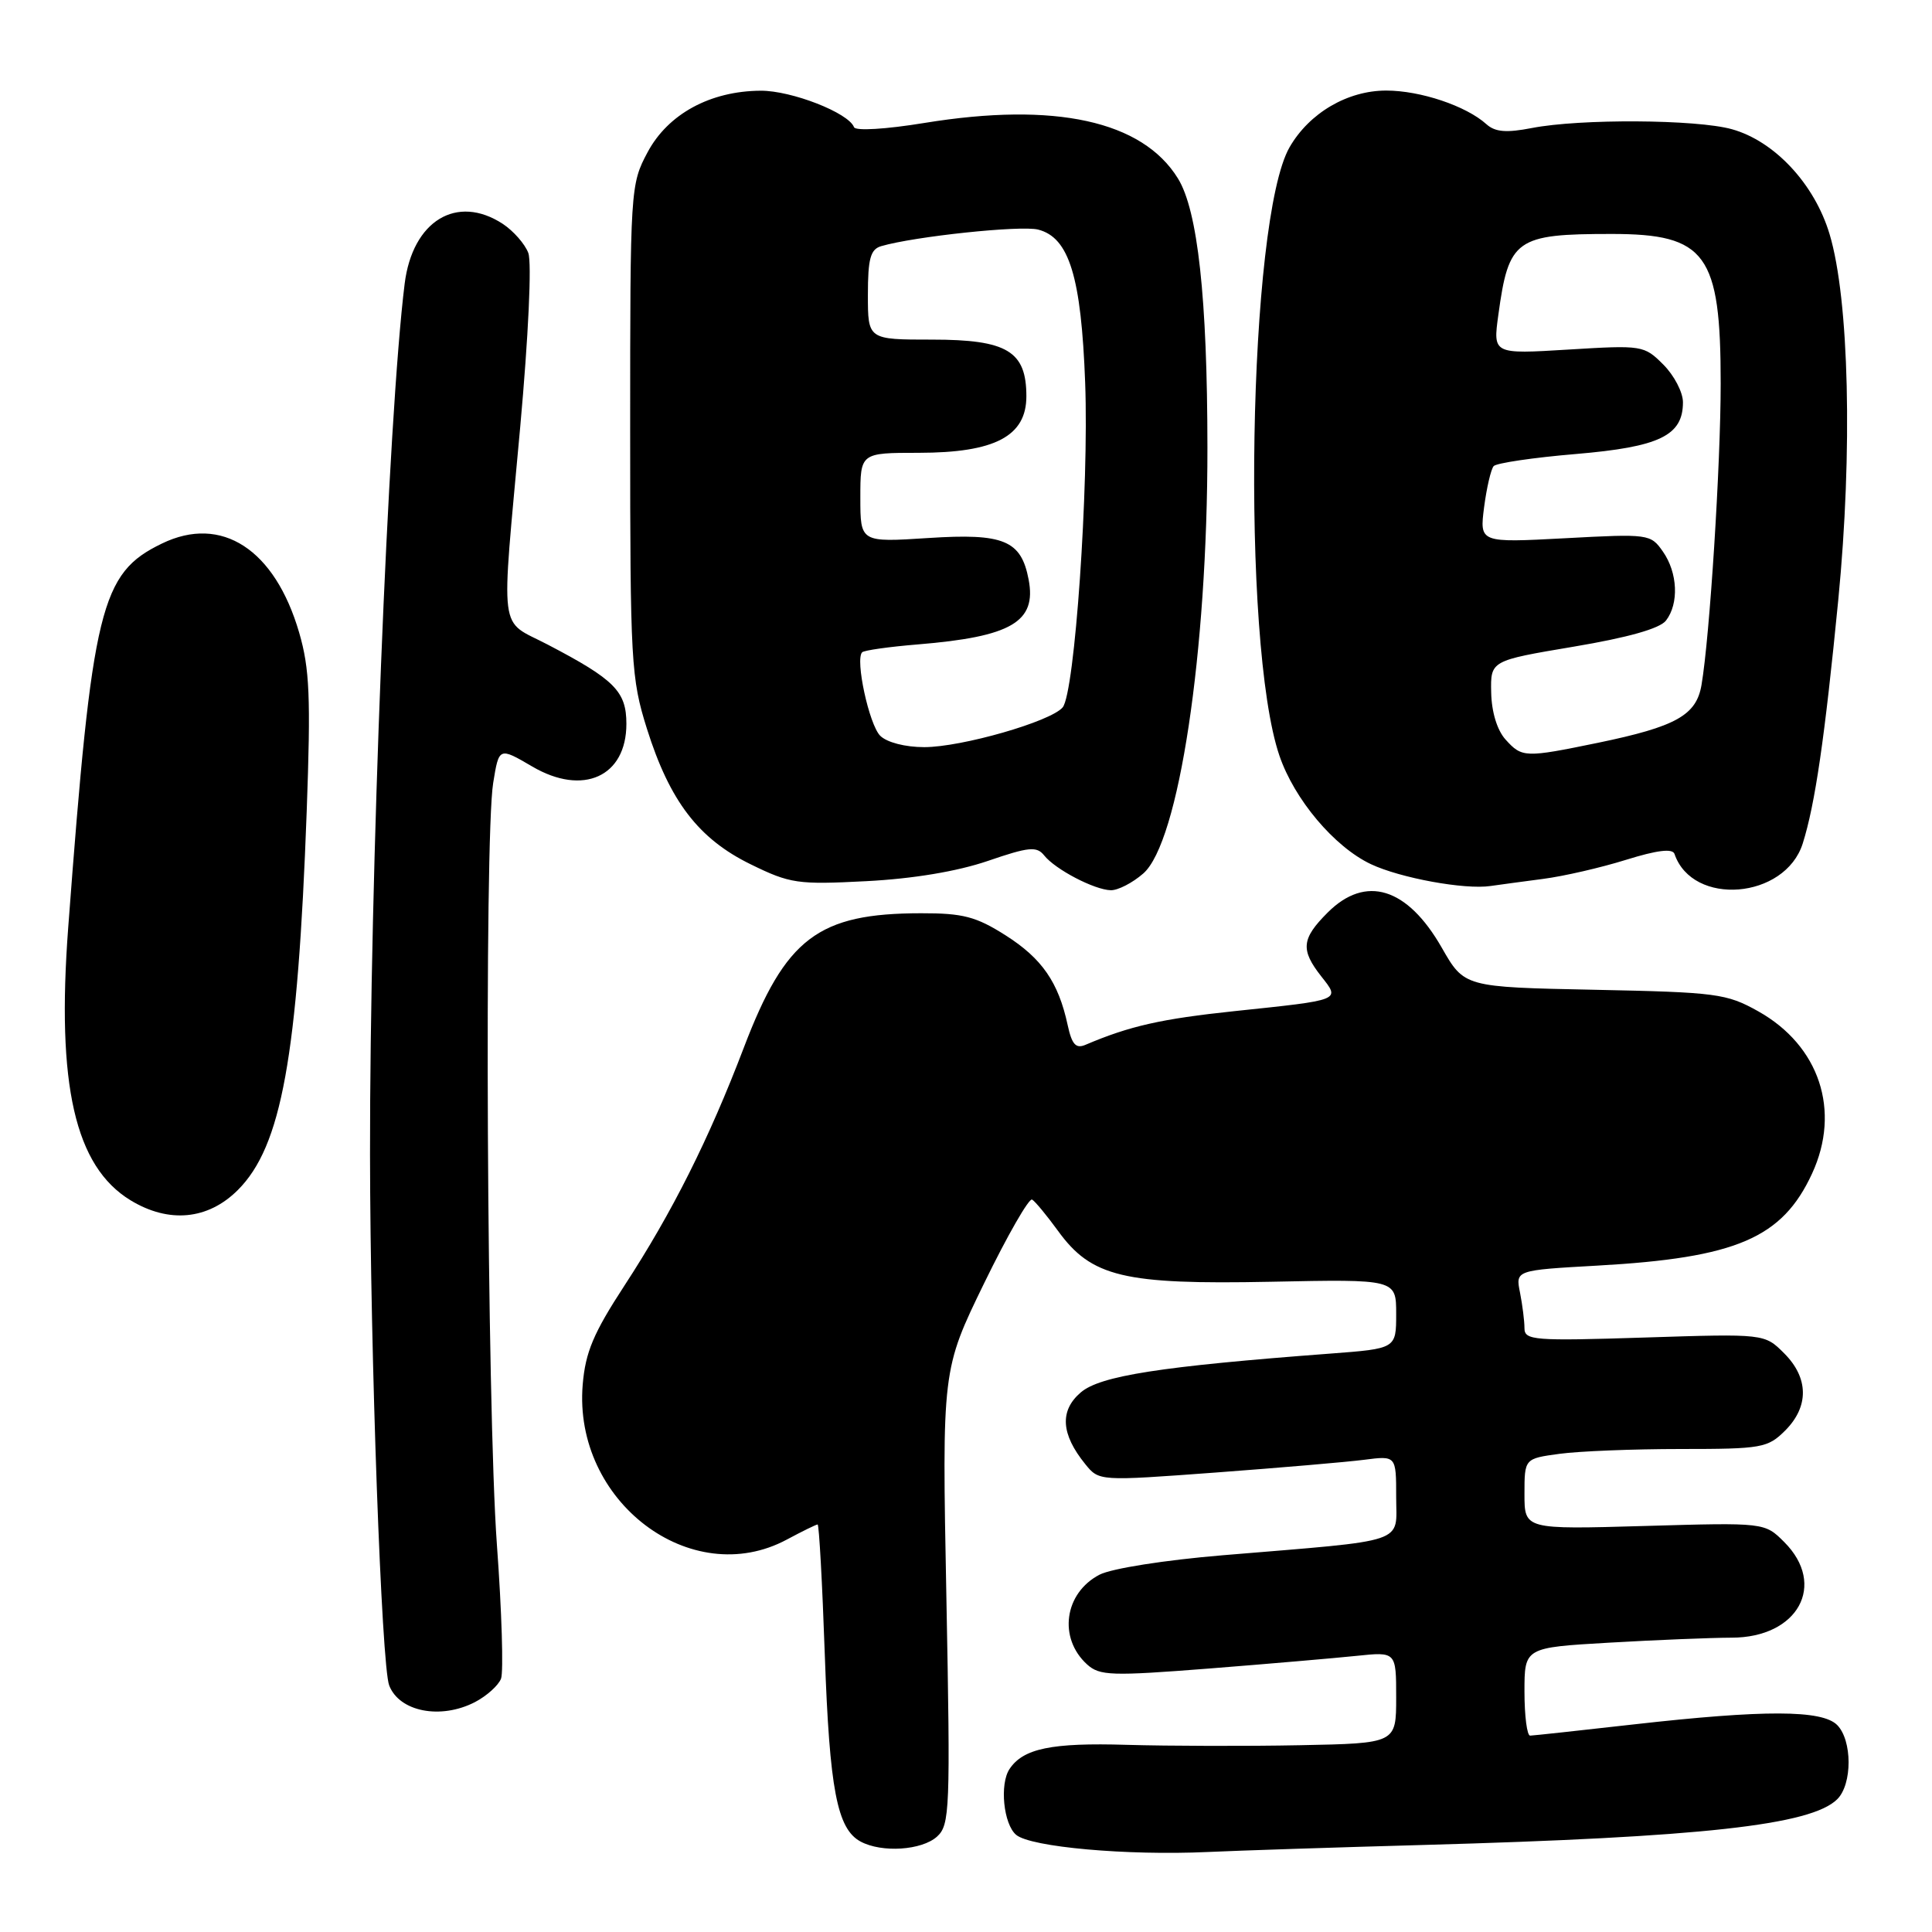 <?xml version="1.0" encoding="UTF-8" standalone="no"?>
<!DOCTYPE svg PUBLIC "-//W3C//DTD SVG 1.1//EN" "http://www.w3.org/Graphics/SVG/1.1/DTD/svg11.dtd" >
<svg xmlns="http://www.w3.org/2000/svg" xmlns:xlink="http://www.w3.org/1999/xlink" version="1.1" viewBox="0 0 256 256">
 <g >
 <path fill="currentColor"
d=" M 188.50 244.47 C 225.51 243.44 240.01 241.84 243.45 238.40 C 245.46 236.40 245.44 230.59 243.43 228.57 C 241.42 226.56 233.78 226.54 216.50 228.49 C 209.35 229.30 203.16 229.97 202.75 229.98 C 202.34 229.99 202.00 227.37 202.00 224.15 C 202.00 218.31 202.00 218.31 213.25 217.66 C 219.44 217.30 226.72 217.01 229.44 217.00 C 238.24 217.00 242.09 210.00 236.42 204.33 C 233.83 201.74 233.83 201.74 217.92 202.20 C 202.00 202.66 202.00 202.66 202.00 197.97 C 202.00 193.27 202.00 193.27 206.64 192.64 C 209.19 192.29 216.41 192.00 222.69 192.00 C 233.46 192.00 234.23 191.86 236.55 189.55 C 239.72 186.37 239.67 182.58 236.41 179.32 C 233.81 176.72 233.81 176.72 217.91 177.23 C 203.25 177.70 202.00 177.60 202.00 175.99 C 202.00 175.03 201.73 172.91 201.41 171.28 C 200.81 168.31 200.81 168.31 211.66 167.70 C 230.07 166.67 236.16 164.06 240.11 155.50 C 243.95 147.18 241.09 138.55 232.97 134.00 C 228.77 131.65 227.46 131.48 211.27 131.15 C 194.03 130.80 194.03 130.80 191.04 125.57 C 186.47 117.58 180.96 115.88 175.92 120.92 C 172.45 124.39 172.31 125.85 175.07 129.37 C 177.60 132.58 177.85 132.48 163.58 133.98 C 153.90 135.00 149.68 135.95 143.84 138.44 C 142.56 138.99 142.03 138.41 141.47 135.82 C 140.25 130.16 138.07 127.00 133.25 123.94 C 129.33 121.45 127.60 121.00 122.05 121.01 C 108.41 121.02 104.10 124.28 98.56 138.82 C 93.95 150.92 89.08 160.63 82.76 170.32 C 78.63 176.65 77.57 179.17 77.21 183.48 C 75.93 198.93 91.57 210.80 104.26 204.00 C 106.31 202.90 108.15 202.00 108.34 202.00 C 108.53 202.00 108.96 209.76 109.29 219.25 C 109.92 237.13 110.92 242.35 114.04 244.02 C 116.86 245.53 122.14 245.18 124.16 243.36 C 125.86 241.81 125.94 239.85 125.40 211.61 C 124.82 181.50 124.82 181.50 130.42 170.00 C 133.50 163.68 136.36 158.70 136.76 158.95 C 137.17 159.19 138.70 161.05 140.18 163.08 C 144.62 169.21 148.88 170.23 168.38 169.84 C 185.00 169.50 185.00 169.50 185.00 174.10 C 185.00 178.70 185.00 178.70 176.25 179.36 C 153.79 181.05 145.76 182.30 143.20 184.51 C 140.39 186.92 140.58 190.03 143.80 194.00 C 145.63 196.26 145.63 196.26 161.06 195.12 C 169.55 194.49 178.41 193.73 180.75 193.43 C 185.00 192.88 185.00 192.88 185.00 198.34 C 185.00 204.65 186.90 204.01 162.01 206.08 C 154.34 206.72 147.30 207.83 145.70 208.65 C 141.02 211.08 140.19 217.05 144.05 220.55 C 145.71 222.05 147.27 222.10 160.19 221.09 C 168.06 220.47 176.86 219.71 179.75 219.41 C 185.00 218.86 185.00 218.86 185.00 224.93 C 185.00 231.00 185.00 231.00 172.25 231.25 C 165.24 231.39 154.90 231.36 149.28 231.20 C 139.34 230.90 135.58 231.68 133.77 234.40 C 132.43 236.40 132.97 241.73 134.65 243.13 C 136.59 244.75 149.35 245.89 160.00 245.40 C 164.12 245.21 176.95 244.79 188.50 244.47 Z  M 62.93 225.54 C 64.48 224.73 66.04 223.34 66.39 222.43 C 66.73 221.53 66.49 213.52 65.84 204.65 C 64.52 186.53 64.15 111.09 65.35 103.74 C 66.12 98.99 66.12 98.99 70.53 101.57 C 77.25 105.51 83.00 102.91 83.00 95.92 C 83.00 91.61 81.45 90.05 72.57 85.41 C 66.01 81.98 66.37 84.80 68.93 56.59 C 70.02 44.52 70.48 34.76 70.00 33.51 C 69.55 32.32 68.03 30.60 66.63 29.67 C 60.53 25.68 54.66 29.26 53.62 37.59 C 51.42 55.26 48.99 116.28 49.03 153.00 C 49.06 179.41 50.55 220.71 51.57 223.33 C 52.92 226.82 58.39 227.88 62.93 225.54 Z  M 31.52 157.68 C 37.30 151.90 39.45 140.06 40.64 107.50 C 41.19 92.34 41.03 88.60 39.64 83.82 C 36.42 72.78 29.36 68.19 21.46 72.02 C 13.31 75.96 12.23 80.39 9.04 122.88 C 7.47 143.77 9.93 154.55 17.29 159.04 C 22.37 162.13 27.56 161.64 31.52 157.68 Z  M 151.48 115.75 C 156.20 111.66 160.01 86.40 159.99 59.29 C 159.98 39.50 158.71 27.88 156.08 23.64 C 151.37 16.01 139.79 13.47 122.50 16.29 C 117.37 17.13 113.35 17.37 113.16 16.85 C 112.44 14.95 104.89 12.00 100.79 12.02 C 94.11 12.06 88.52 15.10 85.81 20.17 C 83.53 24.44 83.50 24.97 83.50 57.00 C 83.50 87.79 83.62 89.87 85.72 96.56 C 88.74 106.15 92.56 111.15 99.46 114.52 C 104.70 117.09 105.69 117.23 114.78 116.76 C 120.98 116.44 126.80 115.47 130.86 114.09 C 136.33 112.21 137.37 112.11 138.36 113.35 C 139.83 115.20 145.01 117.91 147.19 117.96 C 148.13 117.98 150.06 116.99 151.48 115.75 Z  M 204.46 116.46 C 207.18 116.11 212.13 114.97 215.46 113.93 C 219.57 112.65 221.62 112.40 221.88 113.15 C 224.26 120.15 236.53 119.15 238.87 111.77 C 240.51 106.59 241.79 97.79 243.58 79.50 C 245.50 59.82 245.02 39.65 242.43 31.03 C 240.44 24.38 235.13 18.69 229.48 17.12 C 224.78 15.81 209.39 15.72 203.00 16.96 C 199.60 17.62 198.12 17.50 196.96 16.46 C 194.27 14.03 188.20 12.00 183.68 12.00 C 178.56 12.00 173.50 14.96 170.88 19.50 C 165.37 29.04 164.43 85.21 169.53 100.13 C 171.51 105.93 176.79 112.20 181.64 114.50 C 185.53 116.34 194.08 117.91 197.50 117.40 C 198.60 117.24 201.73 116.82 204.46 116.46 Z  M 116.63 97.49 C 115.16 96.01 113.29 87.38 114.24 86.43 C 114.50 86.17 117.82 85.70 121.61 85.39 C 134.02 84.37 137.37 82.40 136.30 76.80 C 135.31 71.59 133.01 70.64 123.01 71.29 C 114.00 71.87 114.00 71.87 114.00 65.94 C 114.00 60.00 114.00 60.00 121.75 60.00 C 131.83 59.99 136.00 57.80 136.00 52.51 C 136.00 46.53 133.46 45.00 123.50 45.00 C 115.00 45.00 115.00 45.00 115.00 39.07 C 115.00 34.28 115.34 33.04 116.75 32.62 C 121.15 31.33 135.23 29.84 137.55 30.42 C 141.67 31.46 143.27 36.68 143.79 50.73 C 144.30 64.52 142.41 91.80 140.81 93.73 C 139.25 95.60 127.43 99.00 122.47 99.00 C 119.94 99.00 117.51 98.37 116.63 97.49 Z  M 199.49 97.99 C 198.38 96.76 197.64 94.34 197.59 91.76 C 197.50 87.54 197.50 87.54 208.50 85.69 C 215.71 84.48 219.93 83.29 220.75 82.23 C 222.49 79.98 222.31 75.89 220.34 73.08 C 218.72 70.76 218.46 70.72 207.37 71.32 C 196.05 71.92 196.05 71.92 196.65 67.21 C 196.99 64.62 197.56 62.17 197.92 61.76 C 198.28 61.36 203.18 60.63 208.80 60.16 C 219.91 59.22 223.00 57.72 223.00 53.30 C 223.00 51.98 221.83 49.74 220.40 48.31 C 217.85 45.76 217.61 45.72 207.81 46.32 C 197.82 46.93 197.82 46.93 198.54 41.71 C 199.91 31.67 200.85 31.00 213.56 31.00 C 226.07 31.00 228.00 33.65 228.00 50.82 C 228.00 61.52 226.55 84.37 225.46 90.75 C 224.78 94.78 222.08 96.28 211.76 98.42 C 202.04 100.42 201.68 100.41 199.49 97.99 Z "/>
</g>
</svg>